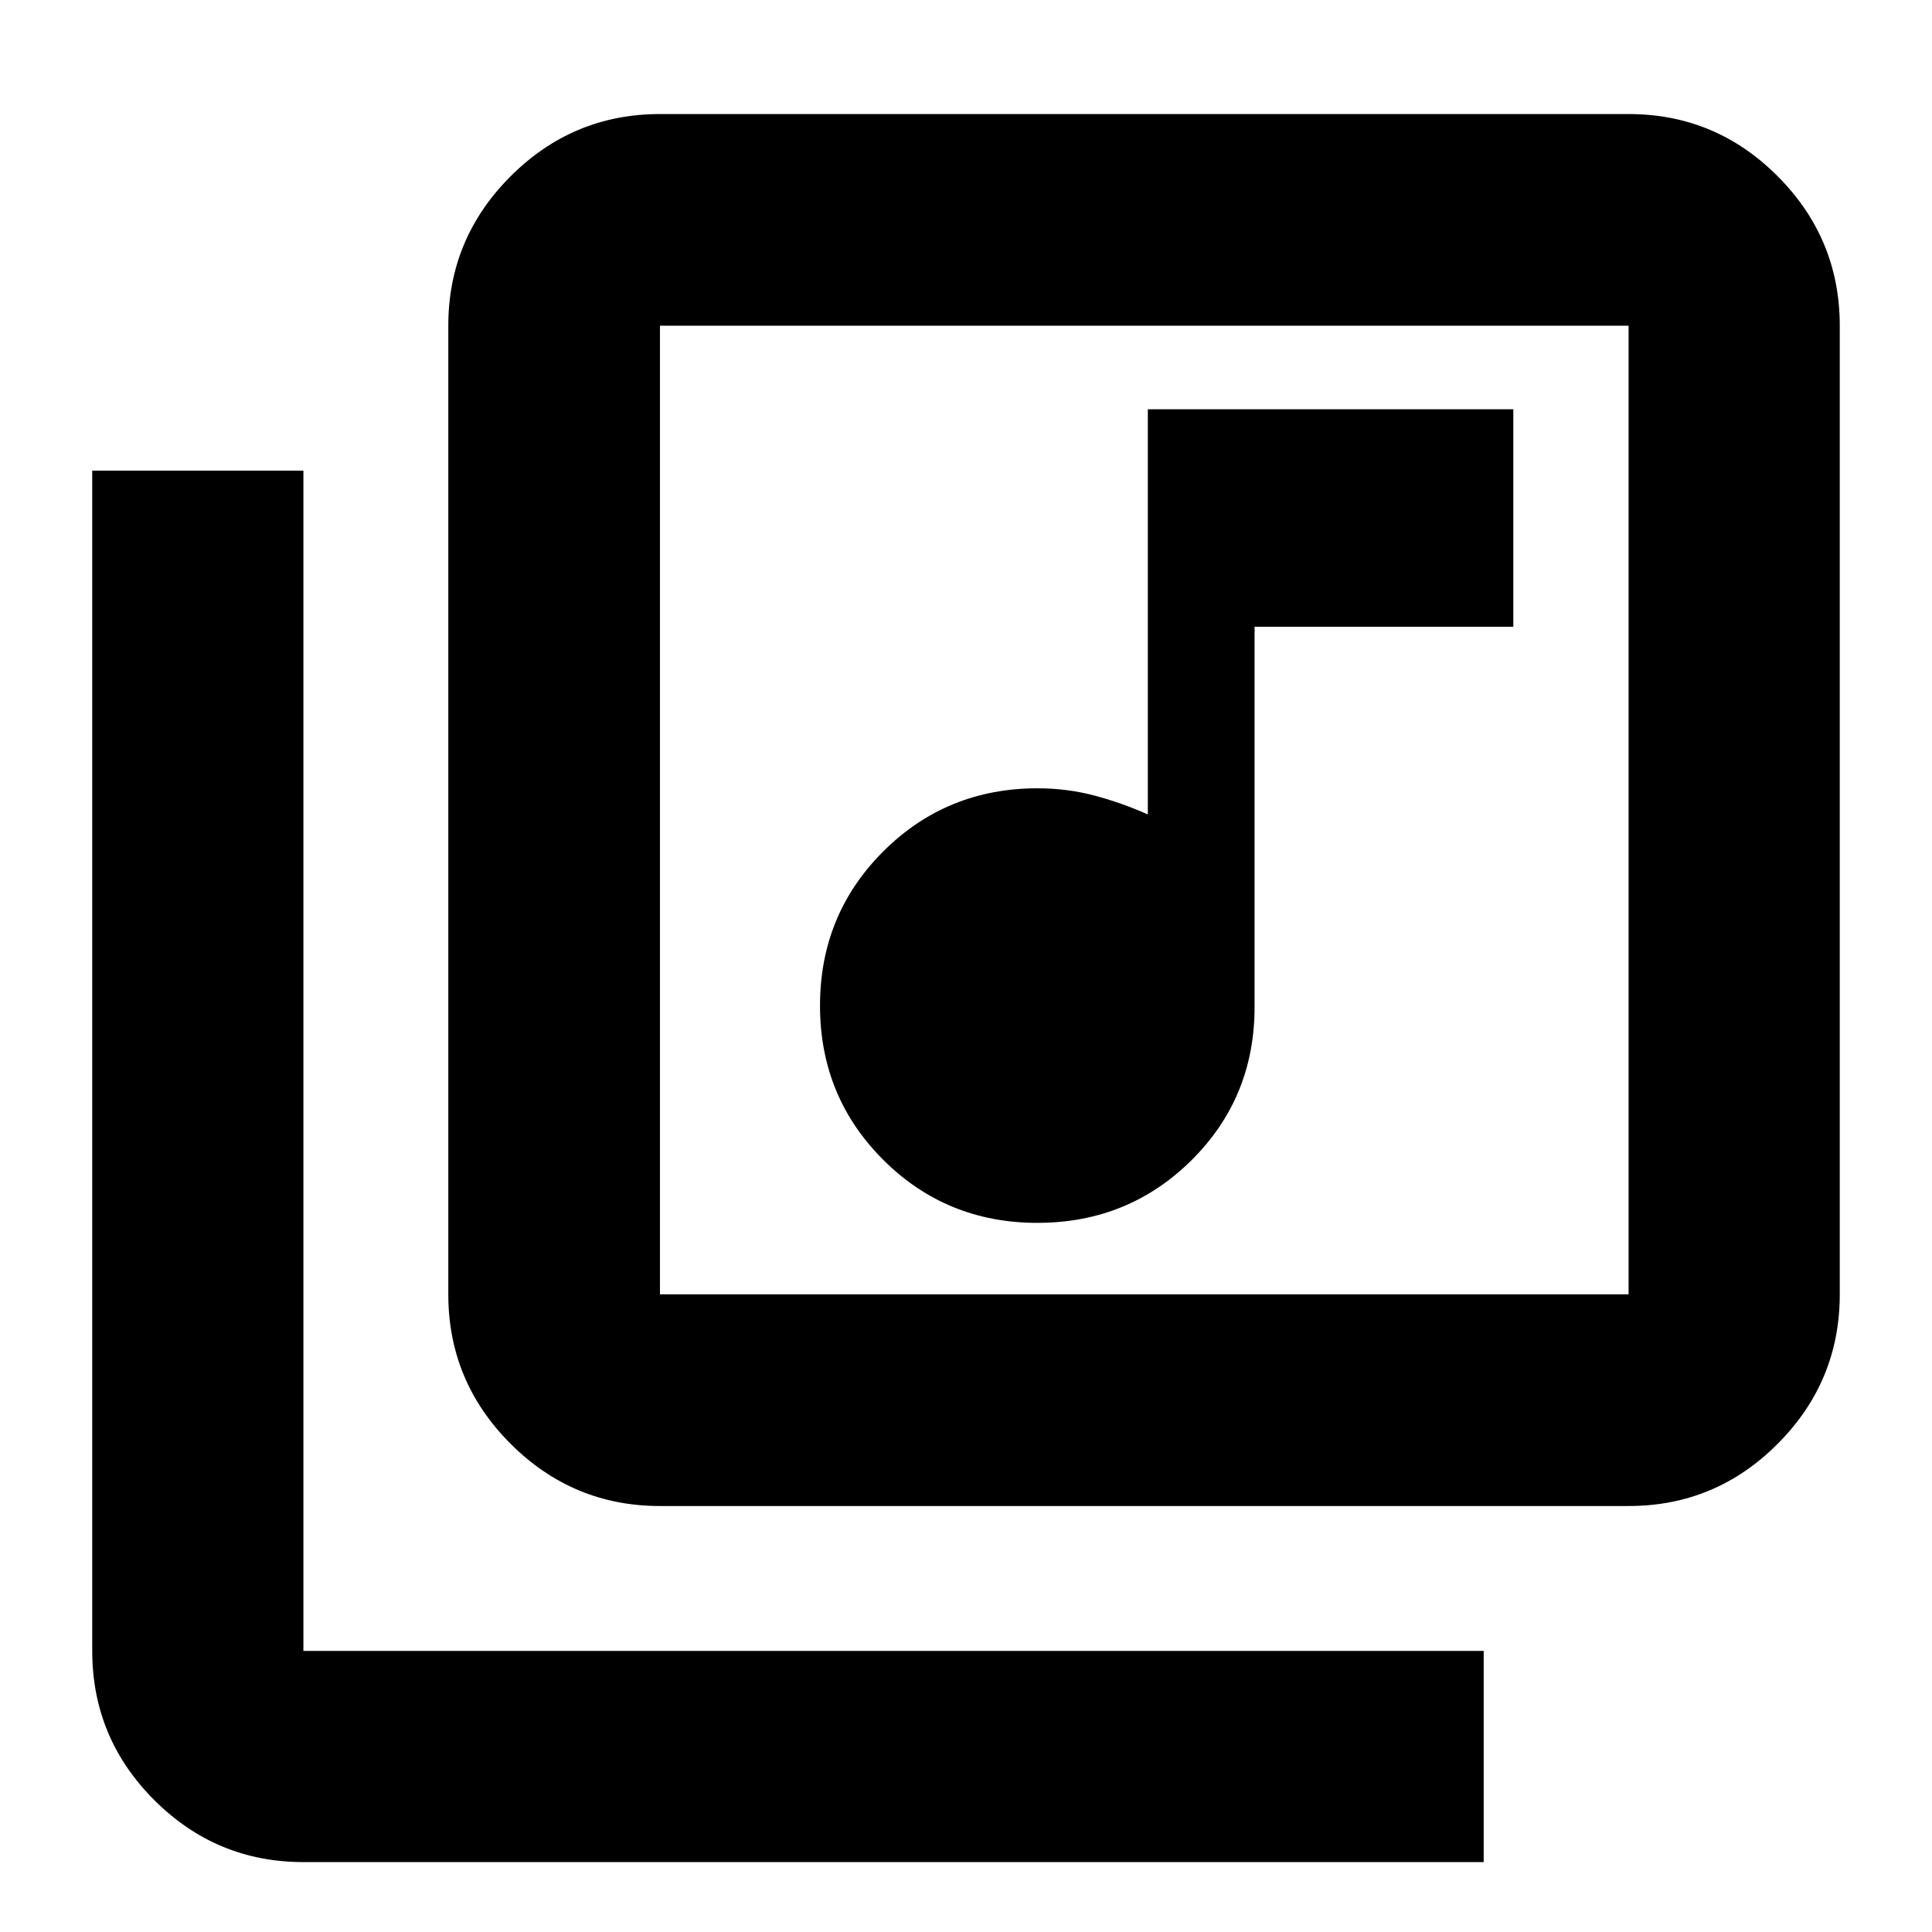 <svg xmlns="http://www.w3.org/2000/svg" height="20" viewBox="0 -960 960 960" width="20"><path d="M515.44-352.37q45.22 0 76.59-31.1 31.36-31.1 31.36-76.15v-188.92h128.57v-108.09H570.35v201.33q-12.88-5.77-26.5-9.38-13.62-3.62-28.25-3.62-45.3 0-76.72 31.38t-31.42 76.6q0 45.22 31.38 76.59 31.38 31.36 76.6 31.36Zm-187.51 140.7q-43.29 0-74.23-30.94-30.94-30.94-30.94-74.24v-481.3q0-43.3 30.94-74.24 30.94-30.94 74.23-30.94h481.31q43.29 0 74.11 30.94t30.82 74.24v481.3q0 43.3-30.82 74.24-30.82 30.94-74.11 30.94H327.93Zm0-105.18h481.31v-481.3H327.93v481.3ZM150.76-34.74q-43.29 0-74.11-30.82t-30.82-74.11v-586.48h104.93v586.48h586.48v104.93H150.76Zm177.17-763.41v481.3-481.3Z"/></svg>